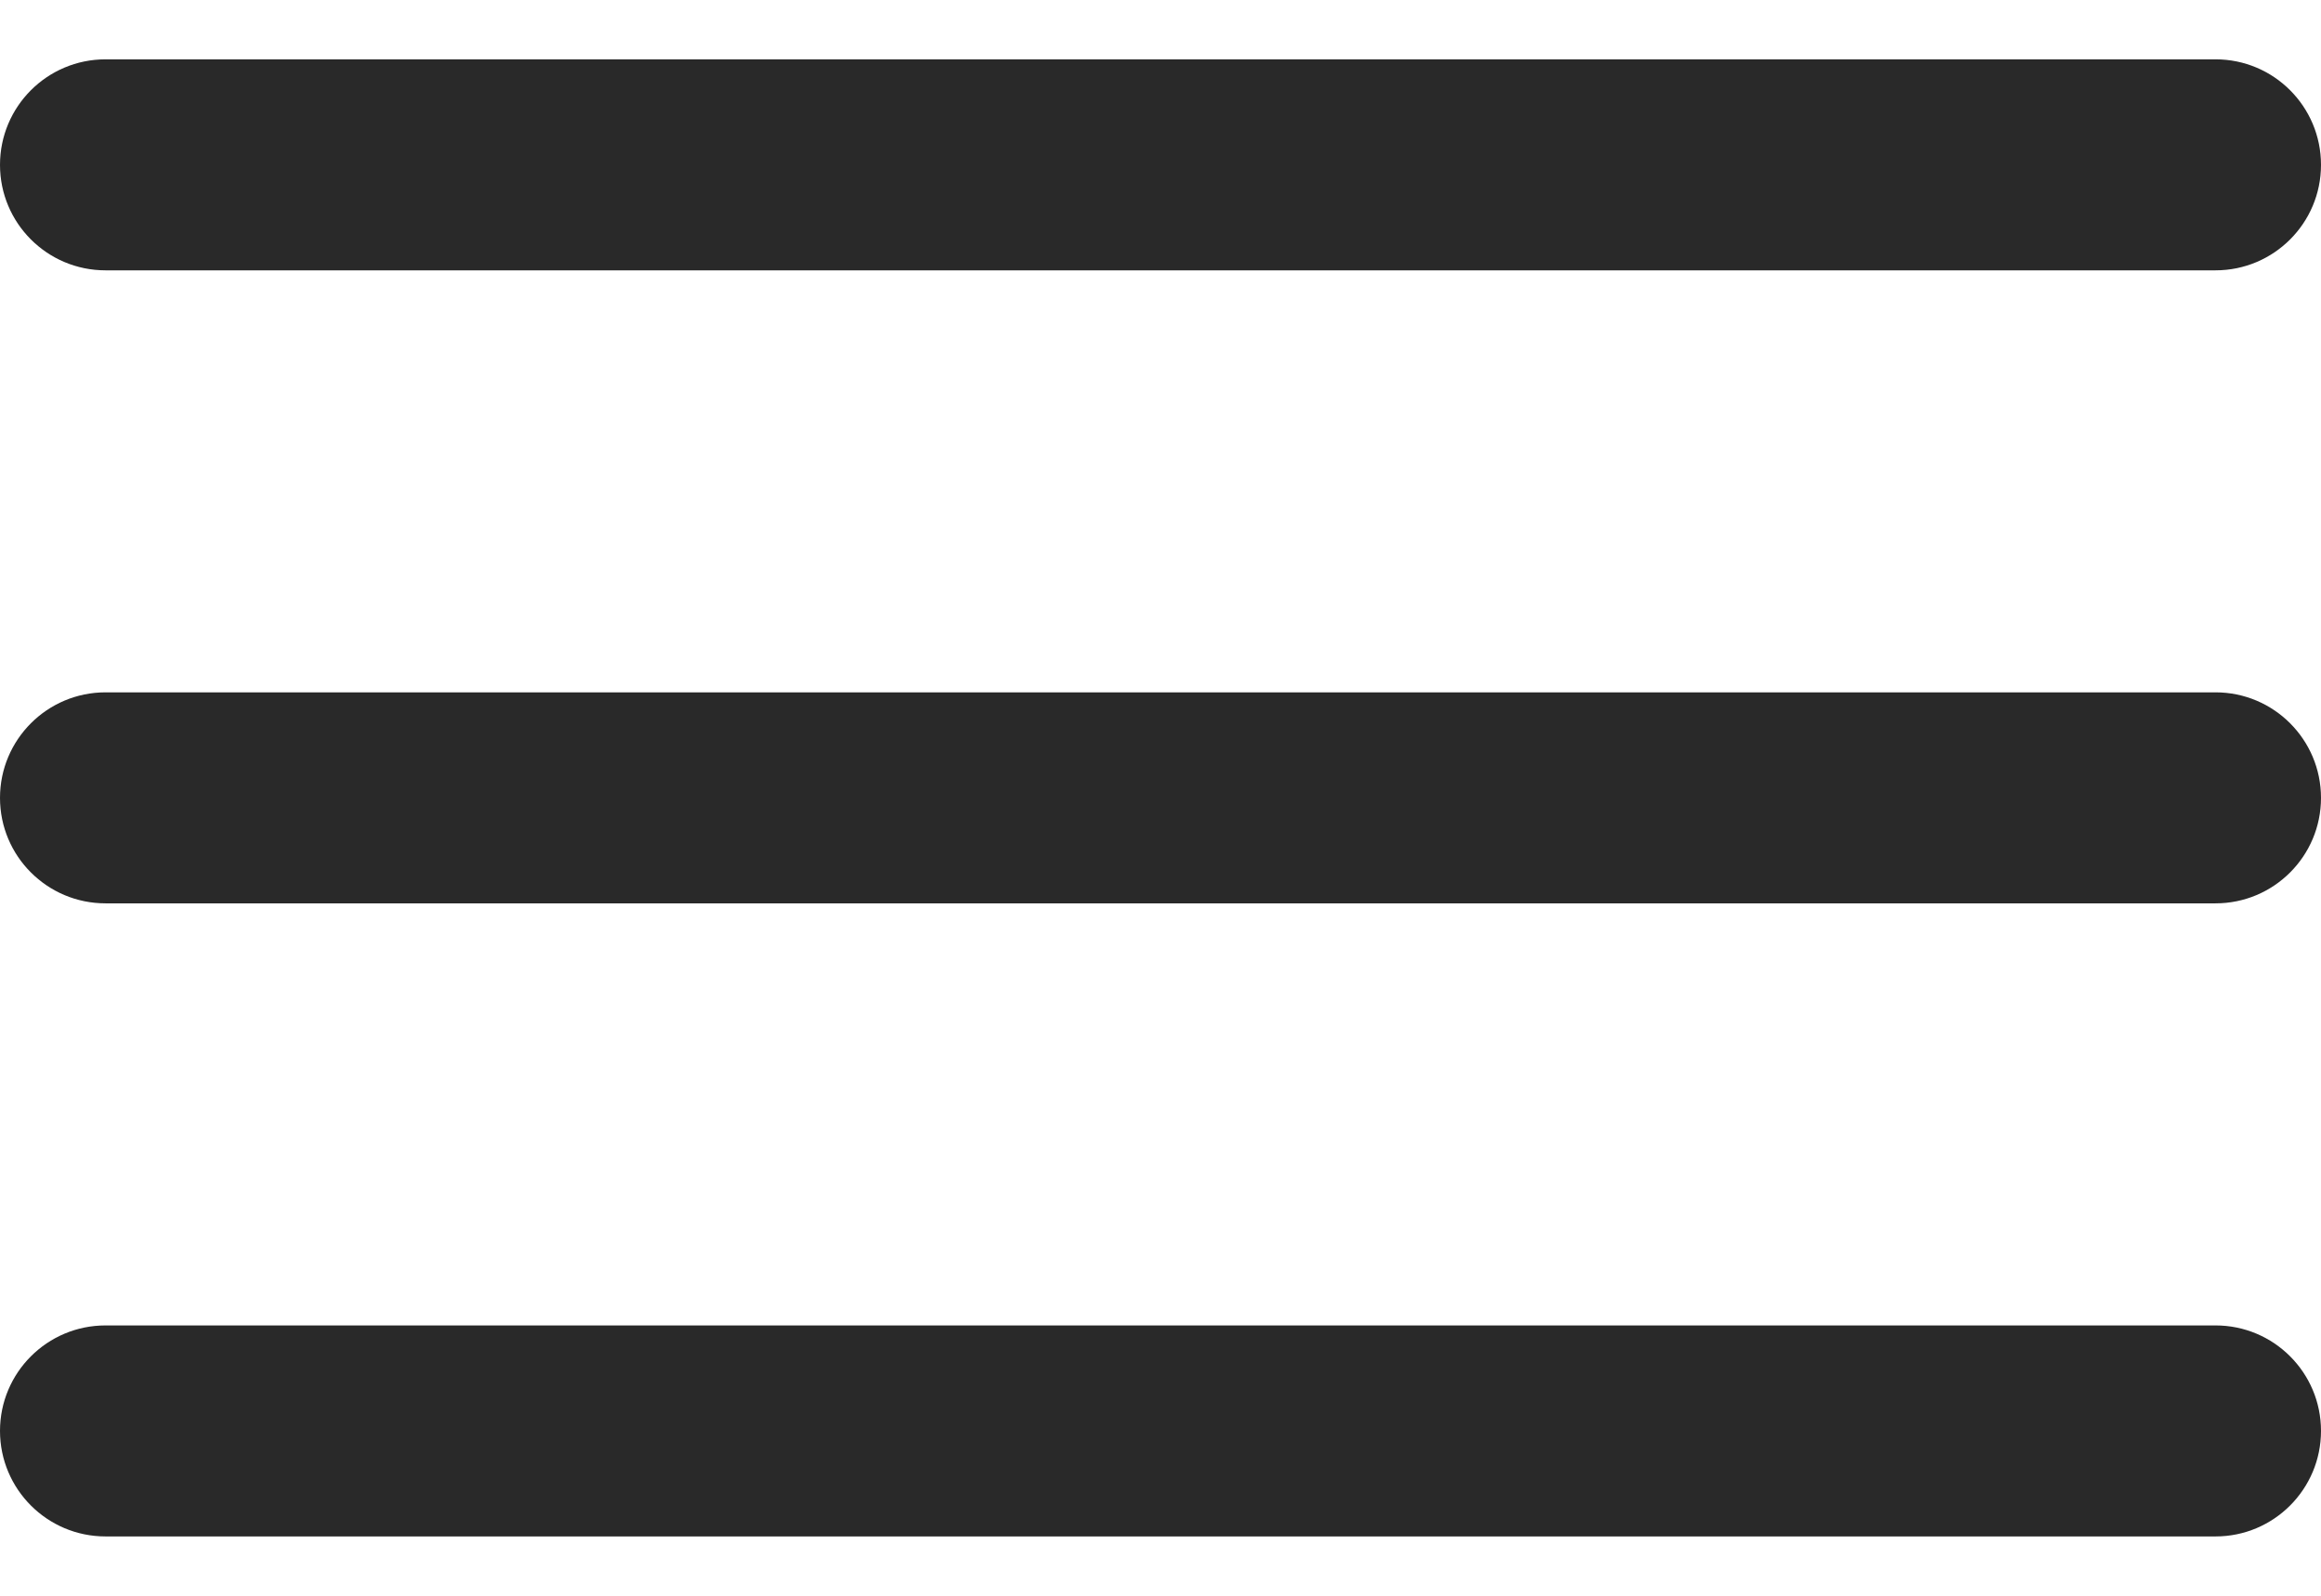 <svg width="32" height="22" viewBox="0 0 32 22" fill="none" xmlns="http://www.w3.org/2000/svg">
<path d="M30.546 0.818H1.455C0.651 0.818 0 1.469 0 2.273C0 3.076 0.651 3.727 1.455 3.727H30.546C31.349 3.727 32 3.076 32 2.273C32 1.469 31.349 0.818 30.546 0.818ZM30.546 9.545H1.455C0.651 9.545 0 10.197 0 11C0 11.803 0.651 12.454 1.455 12.454H30.546C31.349 12.454 32 11.803 32 11C32 10.197 31.349 9.545 30.546 9.545ZM30.546 18.273H1.455C0.651 18.273 0 18.924 0 19.727C0 20.53 0.651 21.182 1.455 21.182H30.546C31.349 21.182 32 20.53 32 19.727C32 18.924 31.349 18.273 30.546 18.273Z" fill="#292929"/>
</svg>
